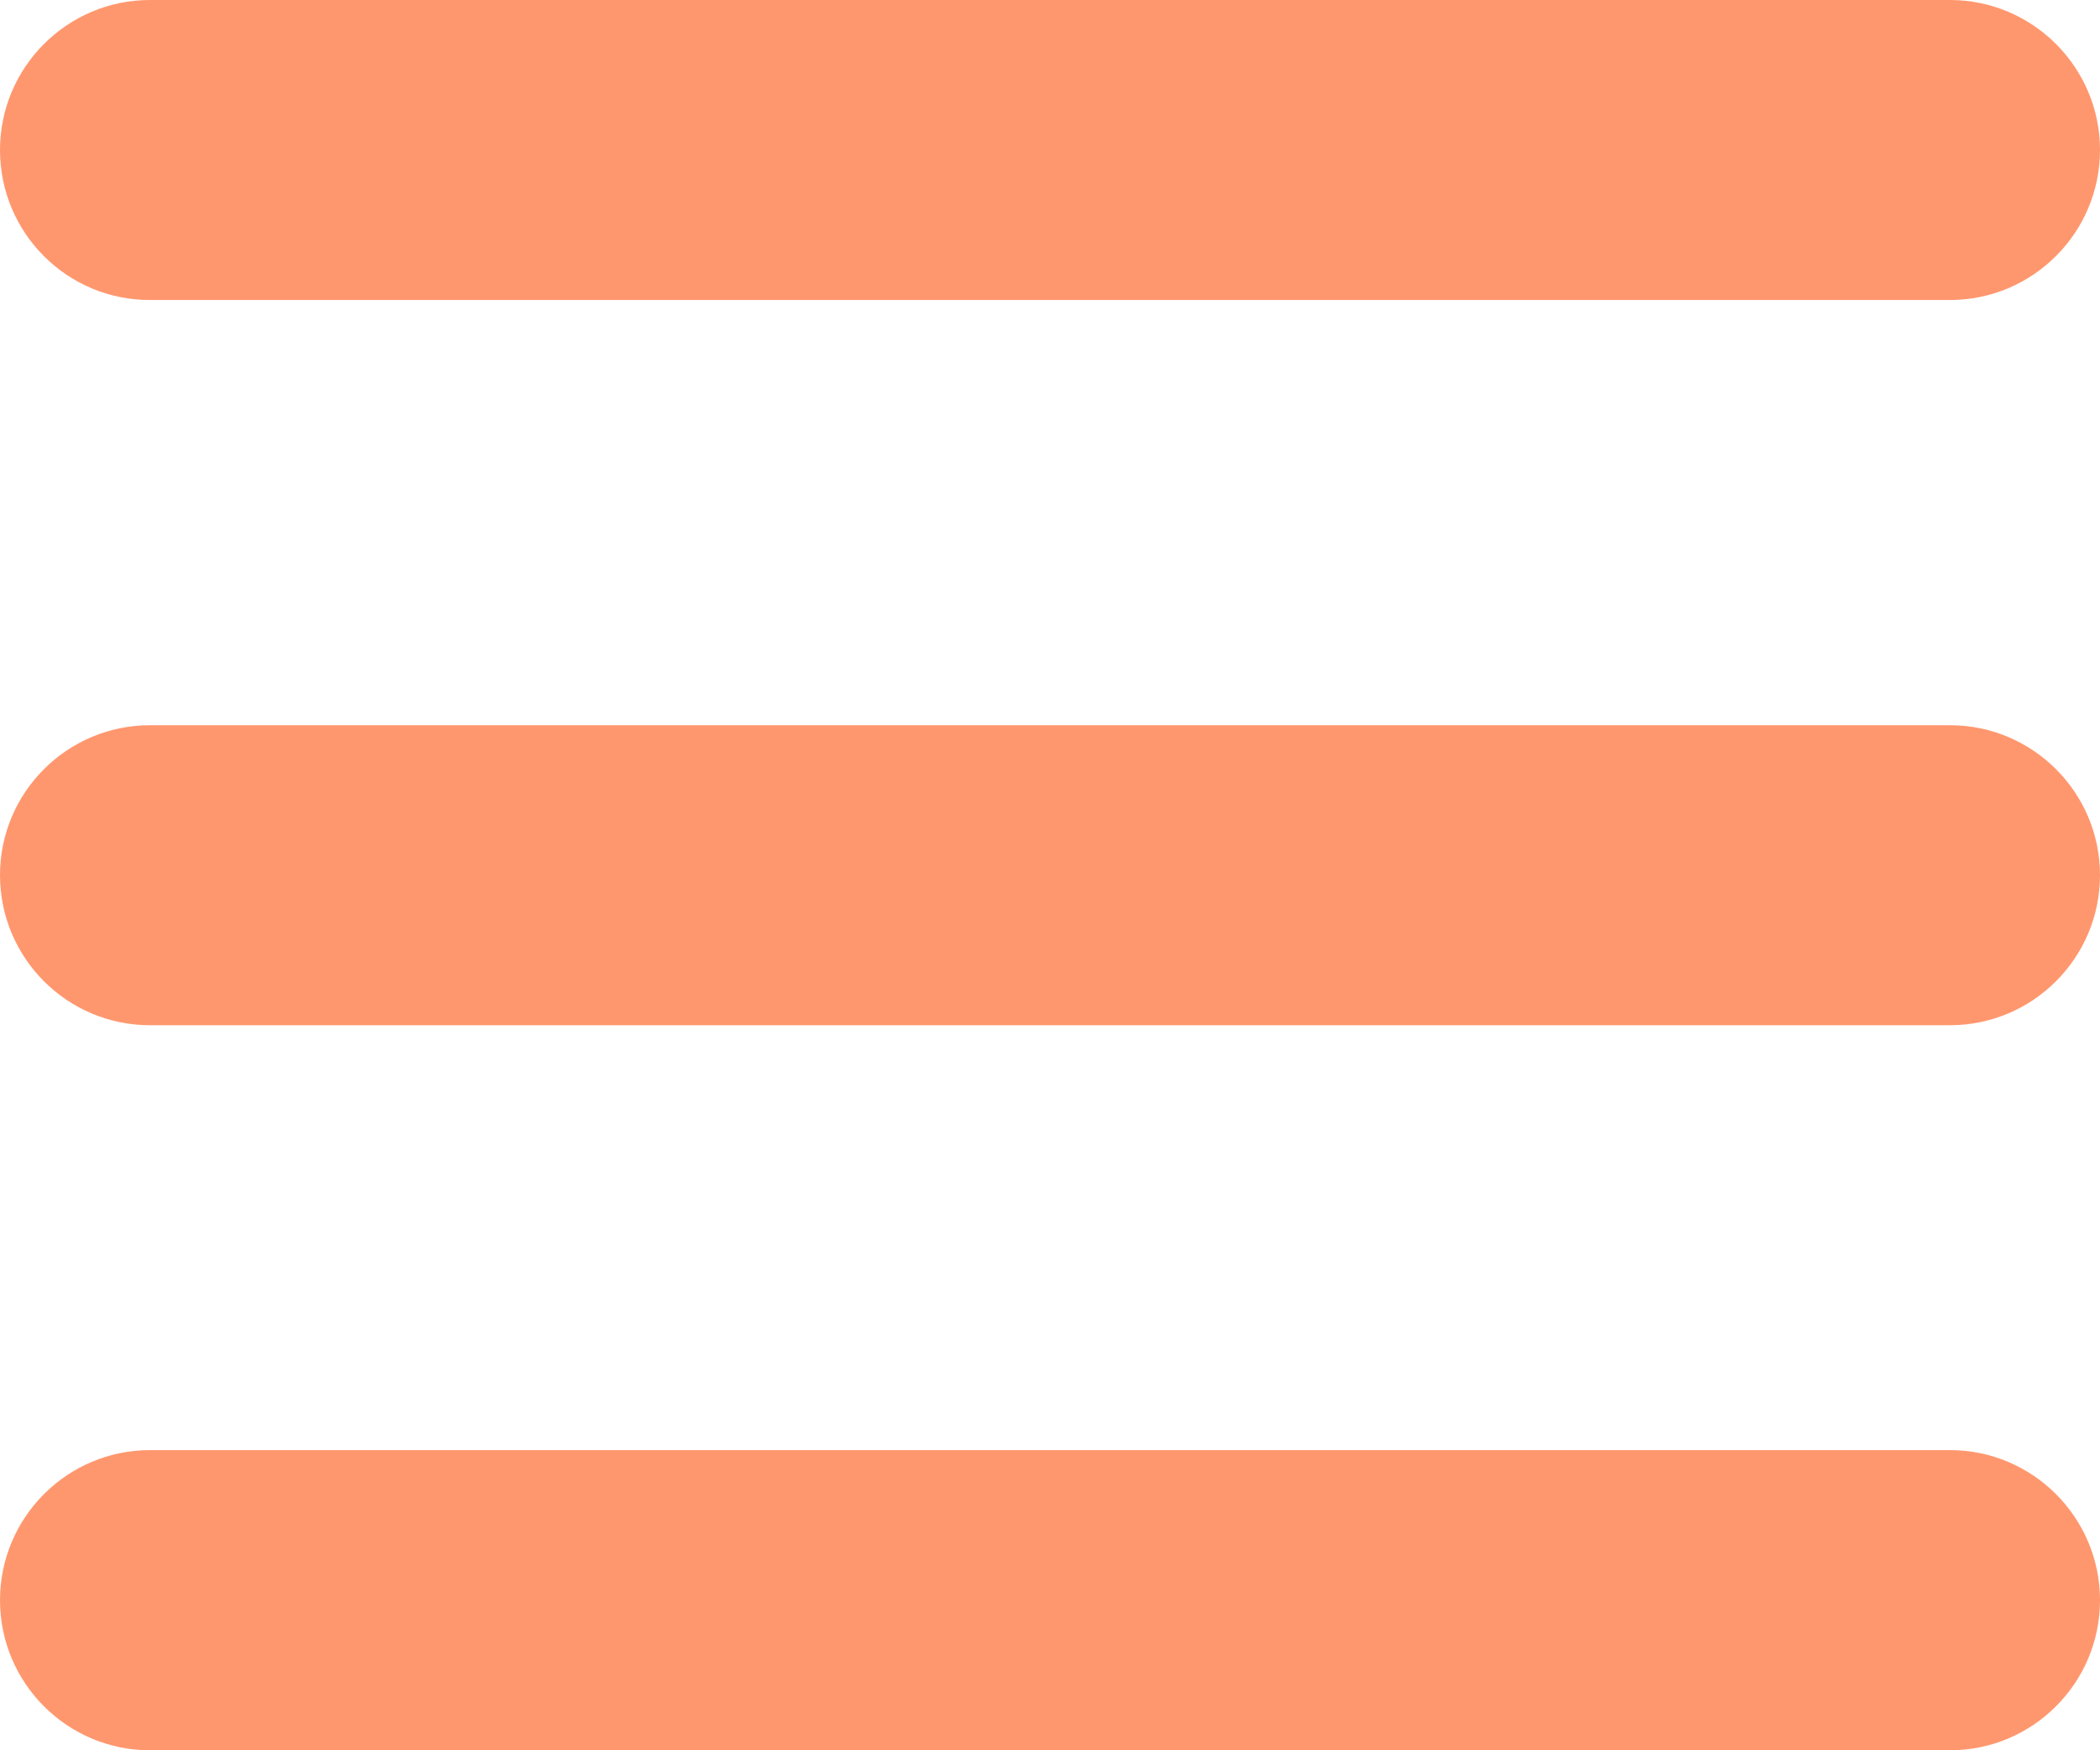 <?xml version="1.0" encoding="utf-8"?>
<!-- Generator: Adobe Illustrator 16.0.0, SVG Export Plug-In . SVG Version: 6.00 Build 0)  -->
<!DOCTYPE svg PUBLIC "-//W3C//DTD SVG 1.1//EN" "http://www.w3.org/Graphics/SVG/1.1/DTD/svg11.dtd">
<svg class="j-menu-svg" version="1.1" id="Layer_1" xmlns="http://www.w3.org/2000/svg" xmlns:xlink="http://www.w3.org/1999/xlink" x="0px" y="0px"
	 width="24px" height="20px" viewBox="0 0 24 20" enable-background="new 0 0 24 20" xml:space="preserve">
<g class="j-menu-f">
	<path fill="#FF976E" d="M24,1.714c0,0.946-0.77,1.714-1.714,1.714H1.714C0.768,3.43,0,2.662,0,1.714l0,0C0,0.769,0.768,0,1.714,0
		h20.572C23.23,0,24,0.769,24,1.714L24,1.714z"/>
</g>
<g class="j-menu-s">
	<path fill="#FF976E" d="M24,18.285C24,19.232,23.23,20,22.286,20H1.714C0.768,20,0,19.232,0,18.285l0,0
		c0-0.945,0.768-1.715,1.714-1.715h20.572C23.23,16.57,24,17.34,24,18.285L24,18.285z"/>
</g>
<g class="j-menu-t">
	<path fill="#FF976E" d="M24,10c0,0.947-0.77,1.715-1.714,1.715H1.714C0.768,11.715,0,10.947,0,10l0,0
		c0-0.945,0.768-1.713,1.714-1.713h20.572C23.23,8.287,24,9.055,24,10L24,10z"/>
</g>
</svg>
